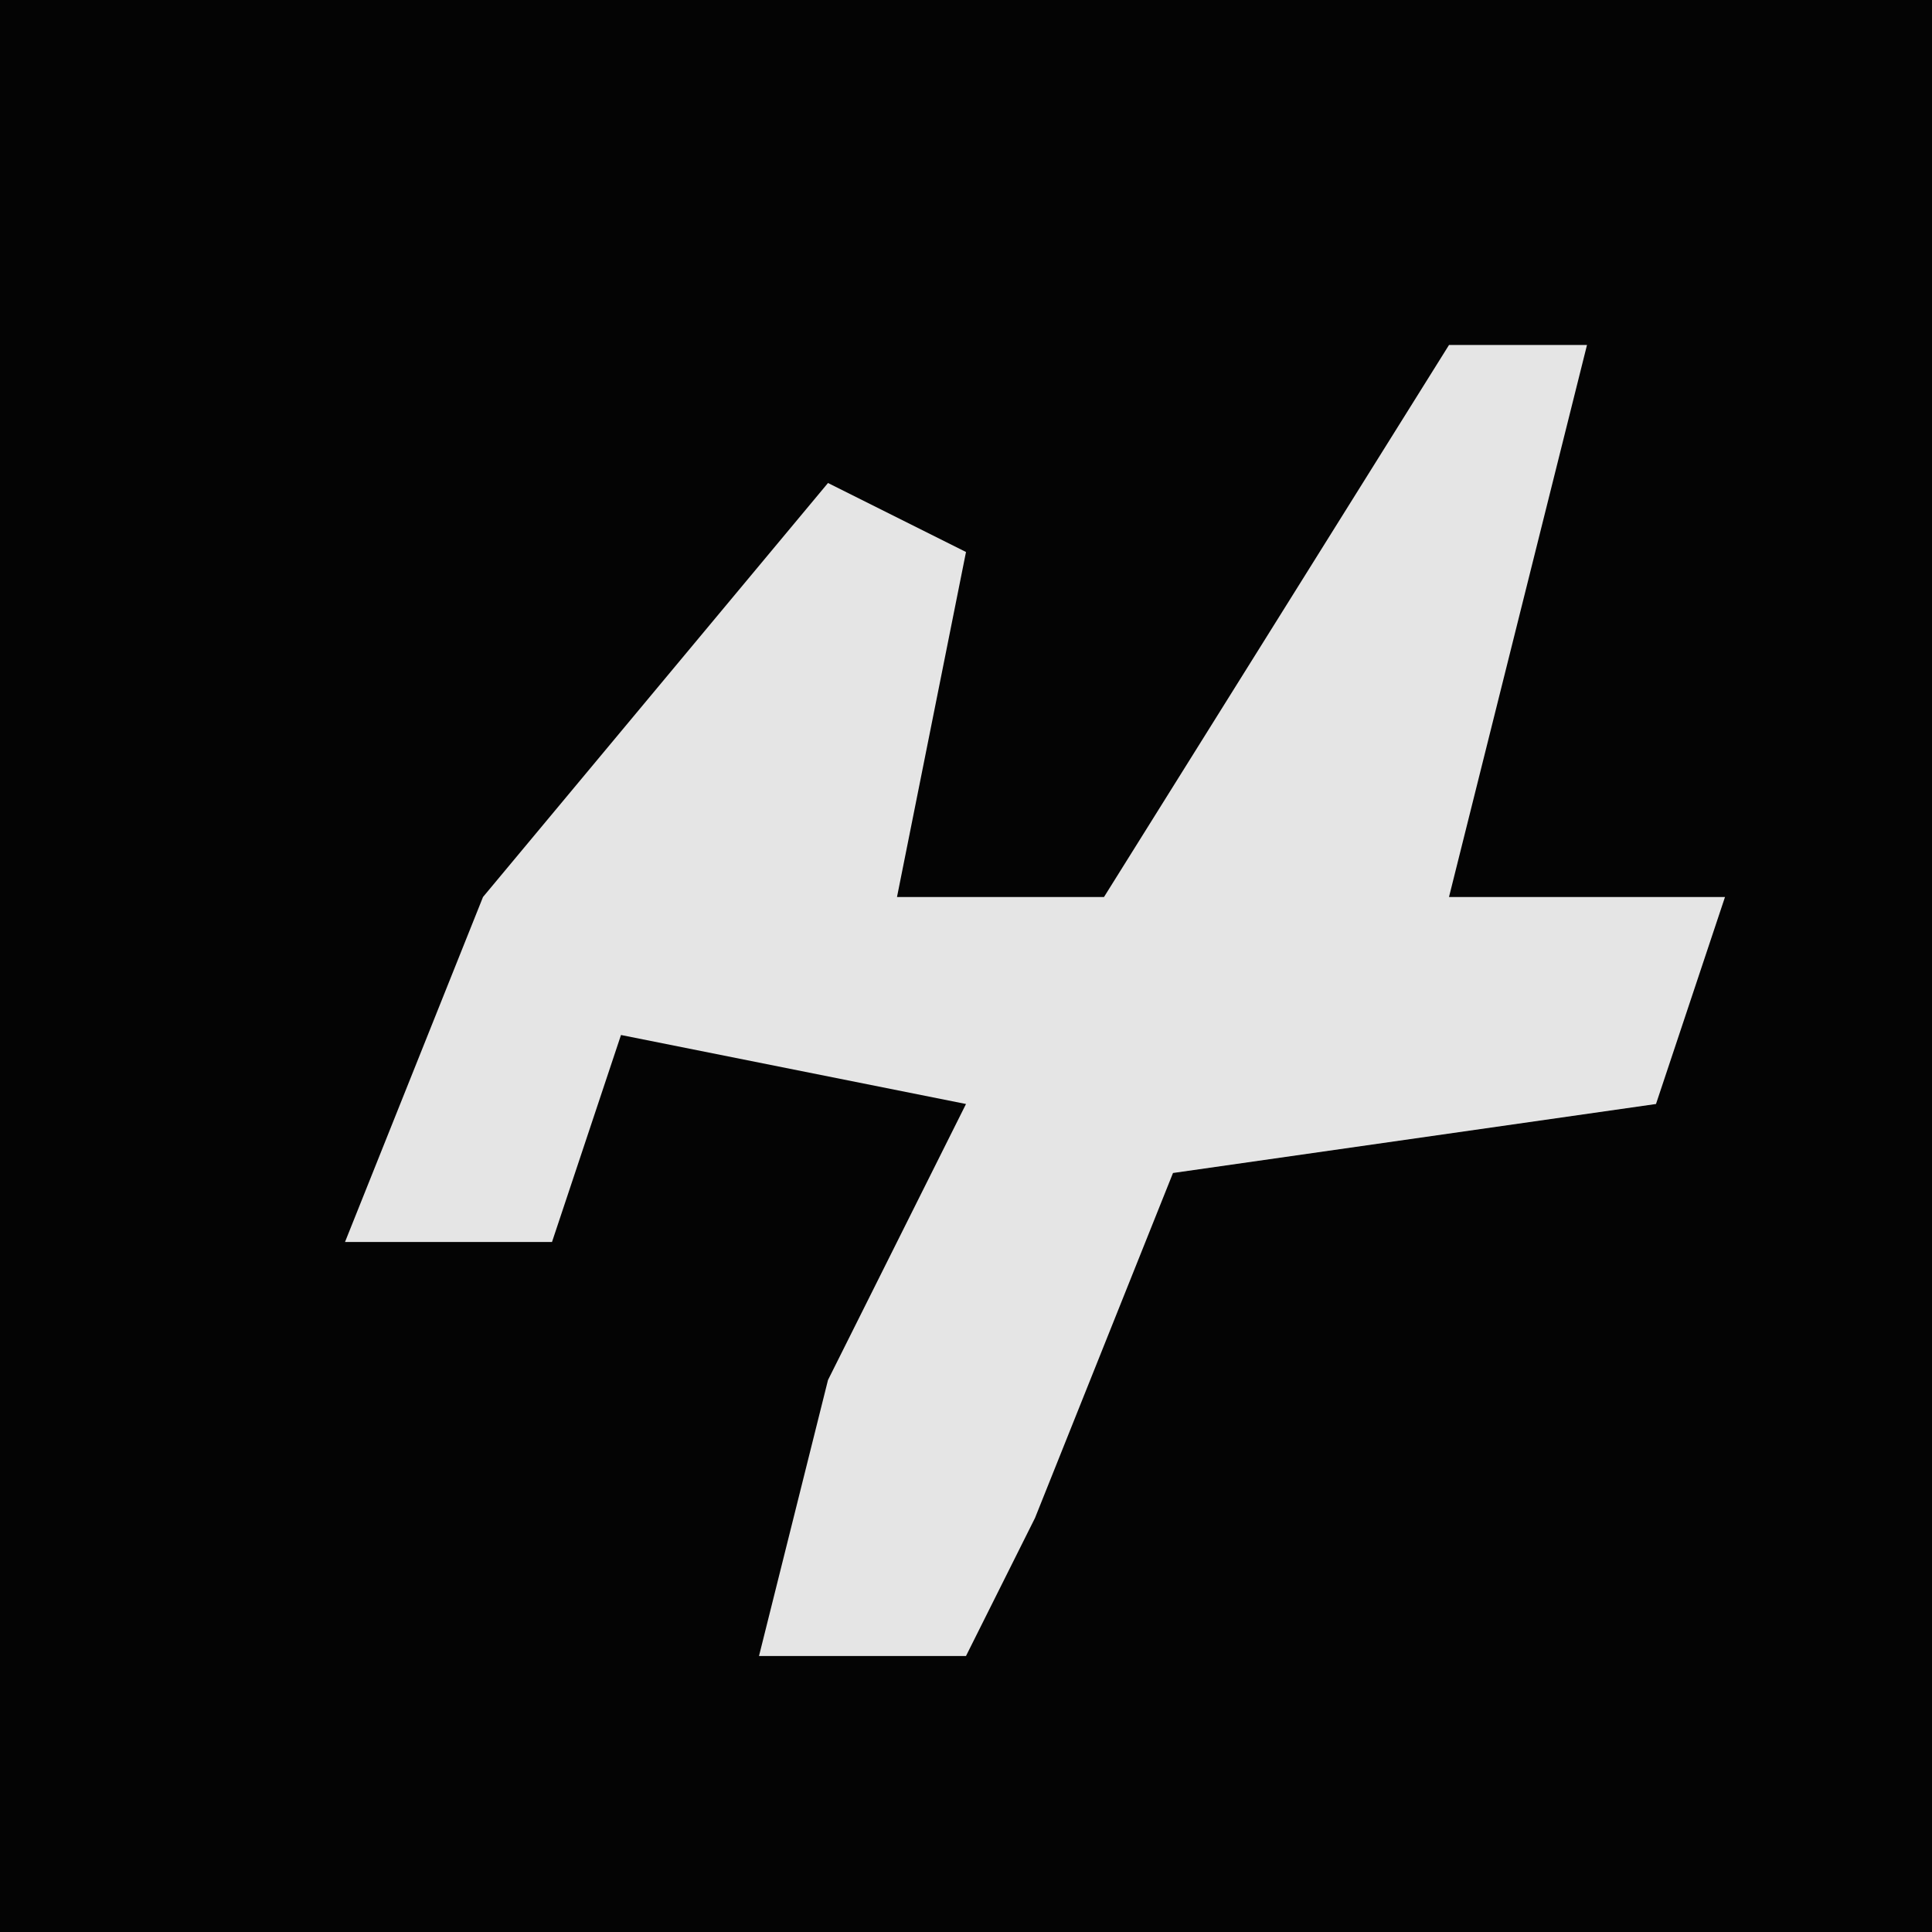 <?xml version="1.0" encoding="UTF-8"?>
<svg version="1.1" xmlns="http://www.w3.org/2000/svg" width="28" height="28">
<path d="M0,0 L28,0 L28,28 L0,28 Z " fill="#040404" transform="translate(0,0)"/>
<path d="M0,0 L2,0 L0,8 L4,8 L3,11 L-4,12 L-6,17 L-7,19 L-10,19 L-9,15 L-7,11 L-12,10 L-13,13 L-16,13 L-14,8 L-9,2 L-7,3 L-8,8 L-5,8 Z " fill="#E5E5E5" transform="translate(21,5)"/>
</svg>
